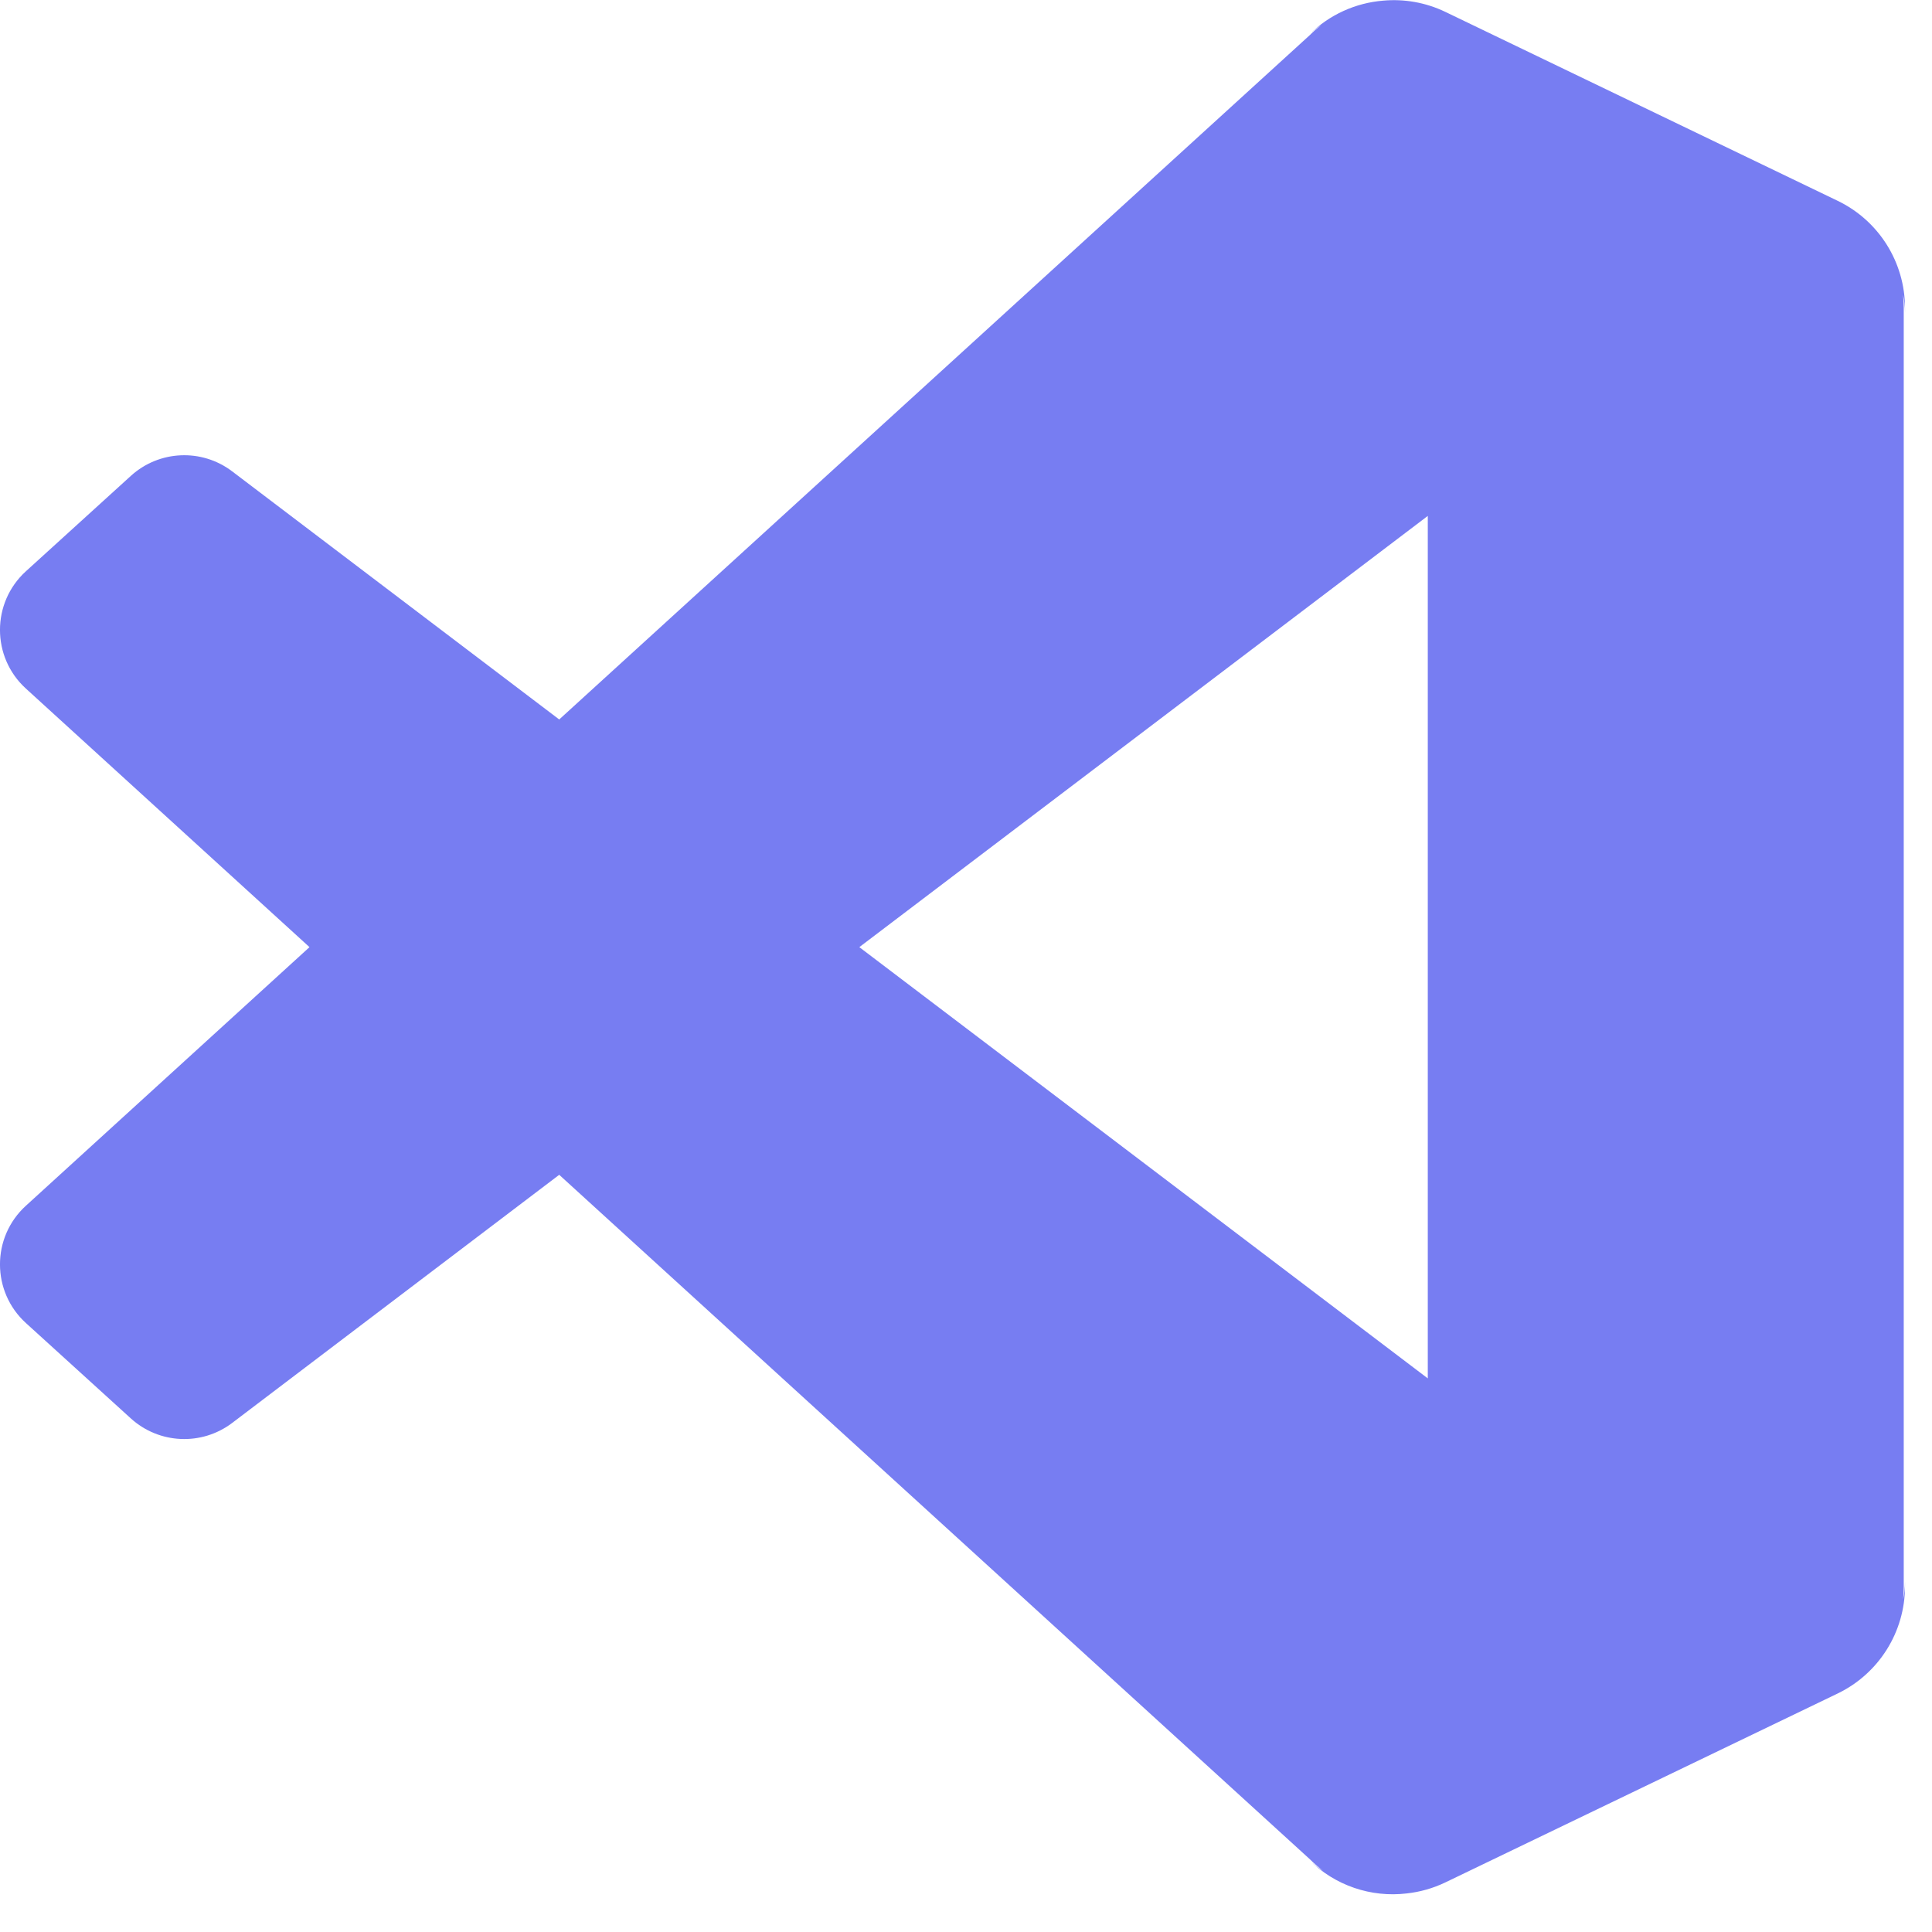 <svg width="51" height="51" viewBox="0 0 51 51" fill="none" xmlns="http://www.w3.org/2000/svg">
<path fill-rule="evenodd" clip-rule="evenodd" d="M48.508 5.3L38.154 0.314C37.631 0.063 37.064 -0.033 36.512 0.017C35.787 0.076 35.087 0.386 34.549 0.924C34.653 0.82 34.764 0.732 34.879 0.659C34.776 0.739 34.676 0.827 34.582 0.921L14.762 18.992L6.129 12.443C5.325 11.833 4.201 11.883 3.454 12.562L0.685 15.079C-0.228 15.909 -0.229 17.345 0.683 18.176L8.17 25.002L0.683 31.829C-0.229 32.66 -0.228 34.096 0.685 34.926L3.454 37.443C4.201 38.121 5.325 38.171 6.129 37.562L14.762 31.012L34.582 49.084C34.689 49.191 34.804 49.29 34.923 49.379C34.792 49.301 34.666 49.204 34.549 49.087C35.241 49.779 36.199 50.094 37.134 49.982C37.482 49.944 37.826 49.848 38.154 49.691L48.508 44.705C49.596 44.181 50.287 43.081 50.287 41.875V41.754C50.287 41.918 50.269 42.074 50.236 42.223C50.248 42.112 50.254 41.999 50.254 41.885V8.126C50.254 8.008 50.247 7.891 50.234 7.776C50.269 7.926 50.287 8.085 50.287 8.25V8.13C50.287 6.923 49.596 5.823 48.508 5.3ZM37.69 13.619L22.684 25.002L37.69 36.386V13.619Z" fill="#777DF2"/>
</svg>
